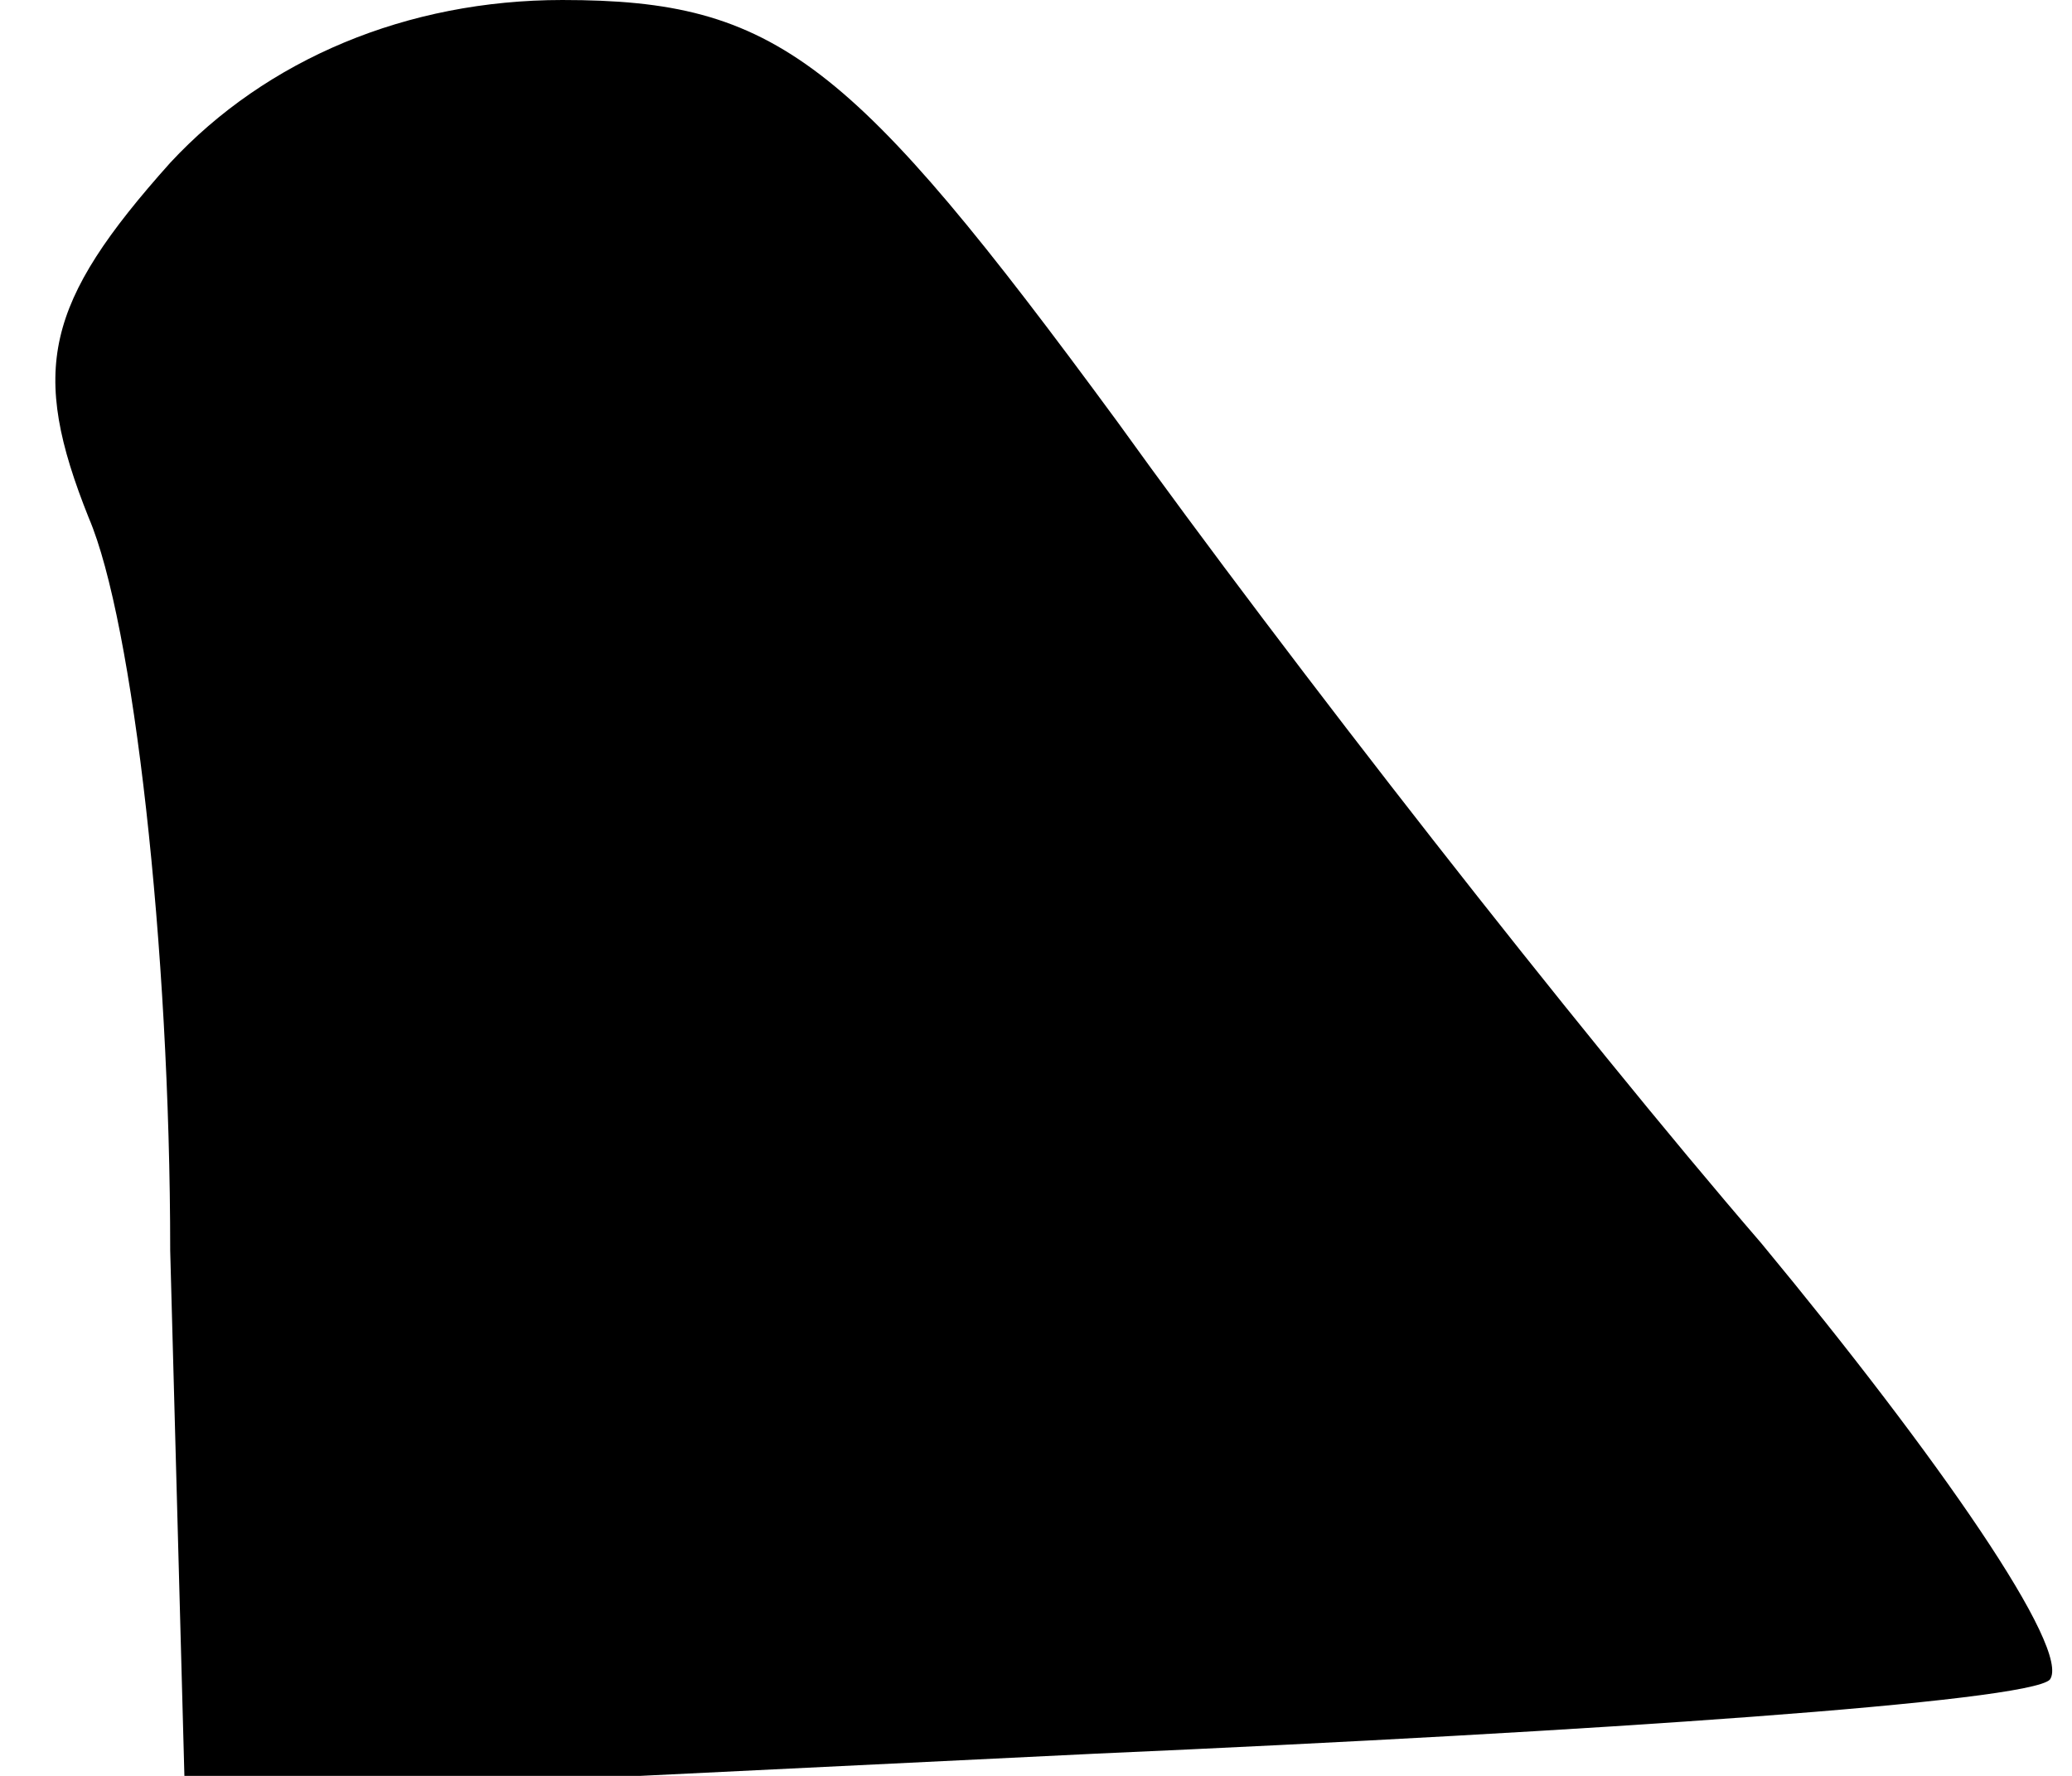 <?xml version="1.0" standalone="no"?>
<!DOCTYPE svg PUBLIC "-//W3C//DTD SVG 20010904//EN"
 "http://www.w3.org/TR/2001/REC-SVG-20010904/DTD/svg10.dtd">
<svg version="1.0" xmlns="http://www.w3.org/2000/svg"
 width="28pt" height="24pt" viewBox="0 0 28 24"
 preserveAspectRatio="xMidYMid meet">
<g transform="translate(0,24) scale(0.1,-0.1)"
fill="#000000" stroke="none">
<path fill="#000000" stroke="none" d="M23 218 c-17 -19 -19 -28 -11 -48 6
-14 11 -58 11 -99 l2 -74 123 6 c68 3 126 7 129 10 3 4 -15 30 -39 59 -25 29
-64 79 -87 111 -36 49 -46 57 -75 57 -21 0 -40 -8 -53 -22z"/>
</g>
</svg>
